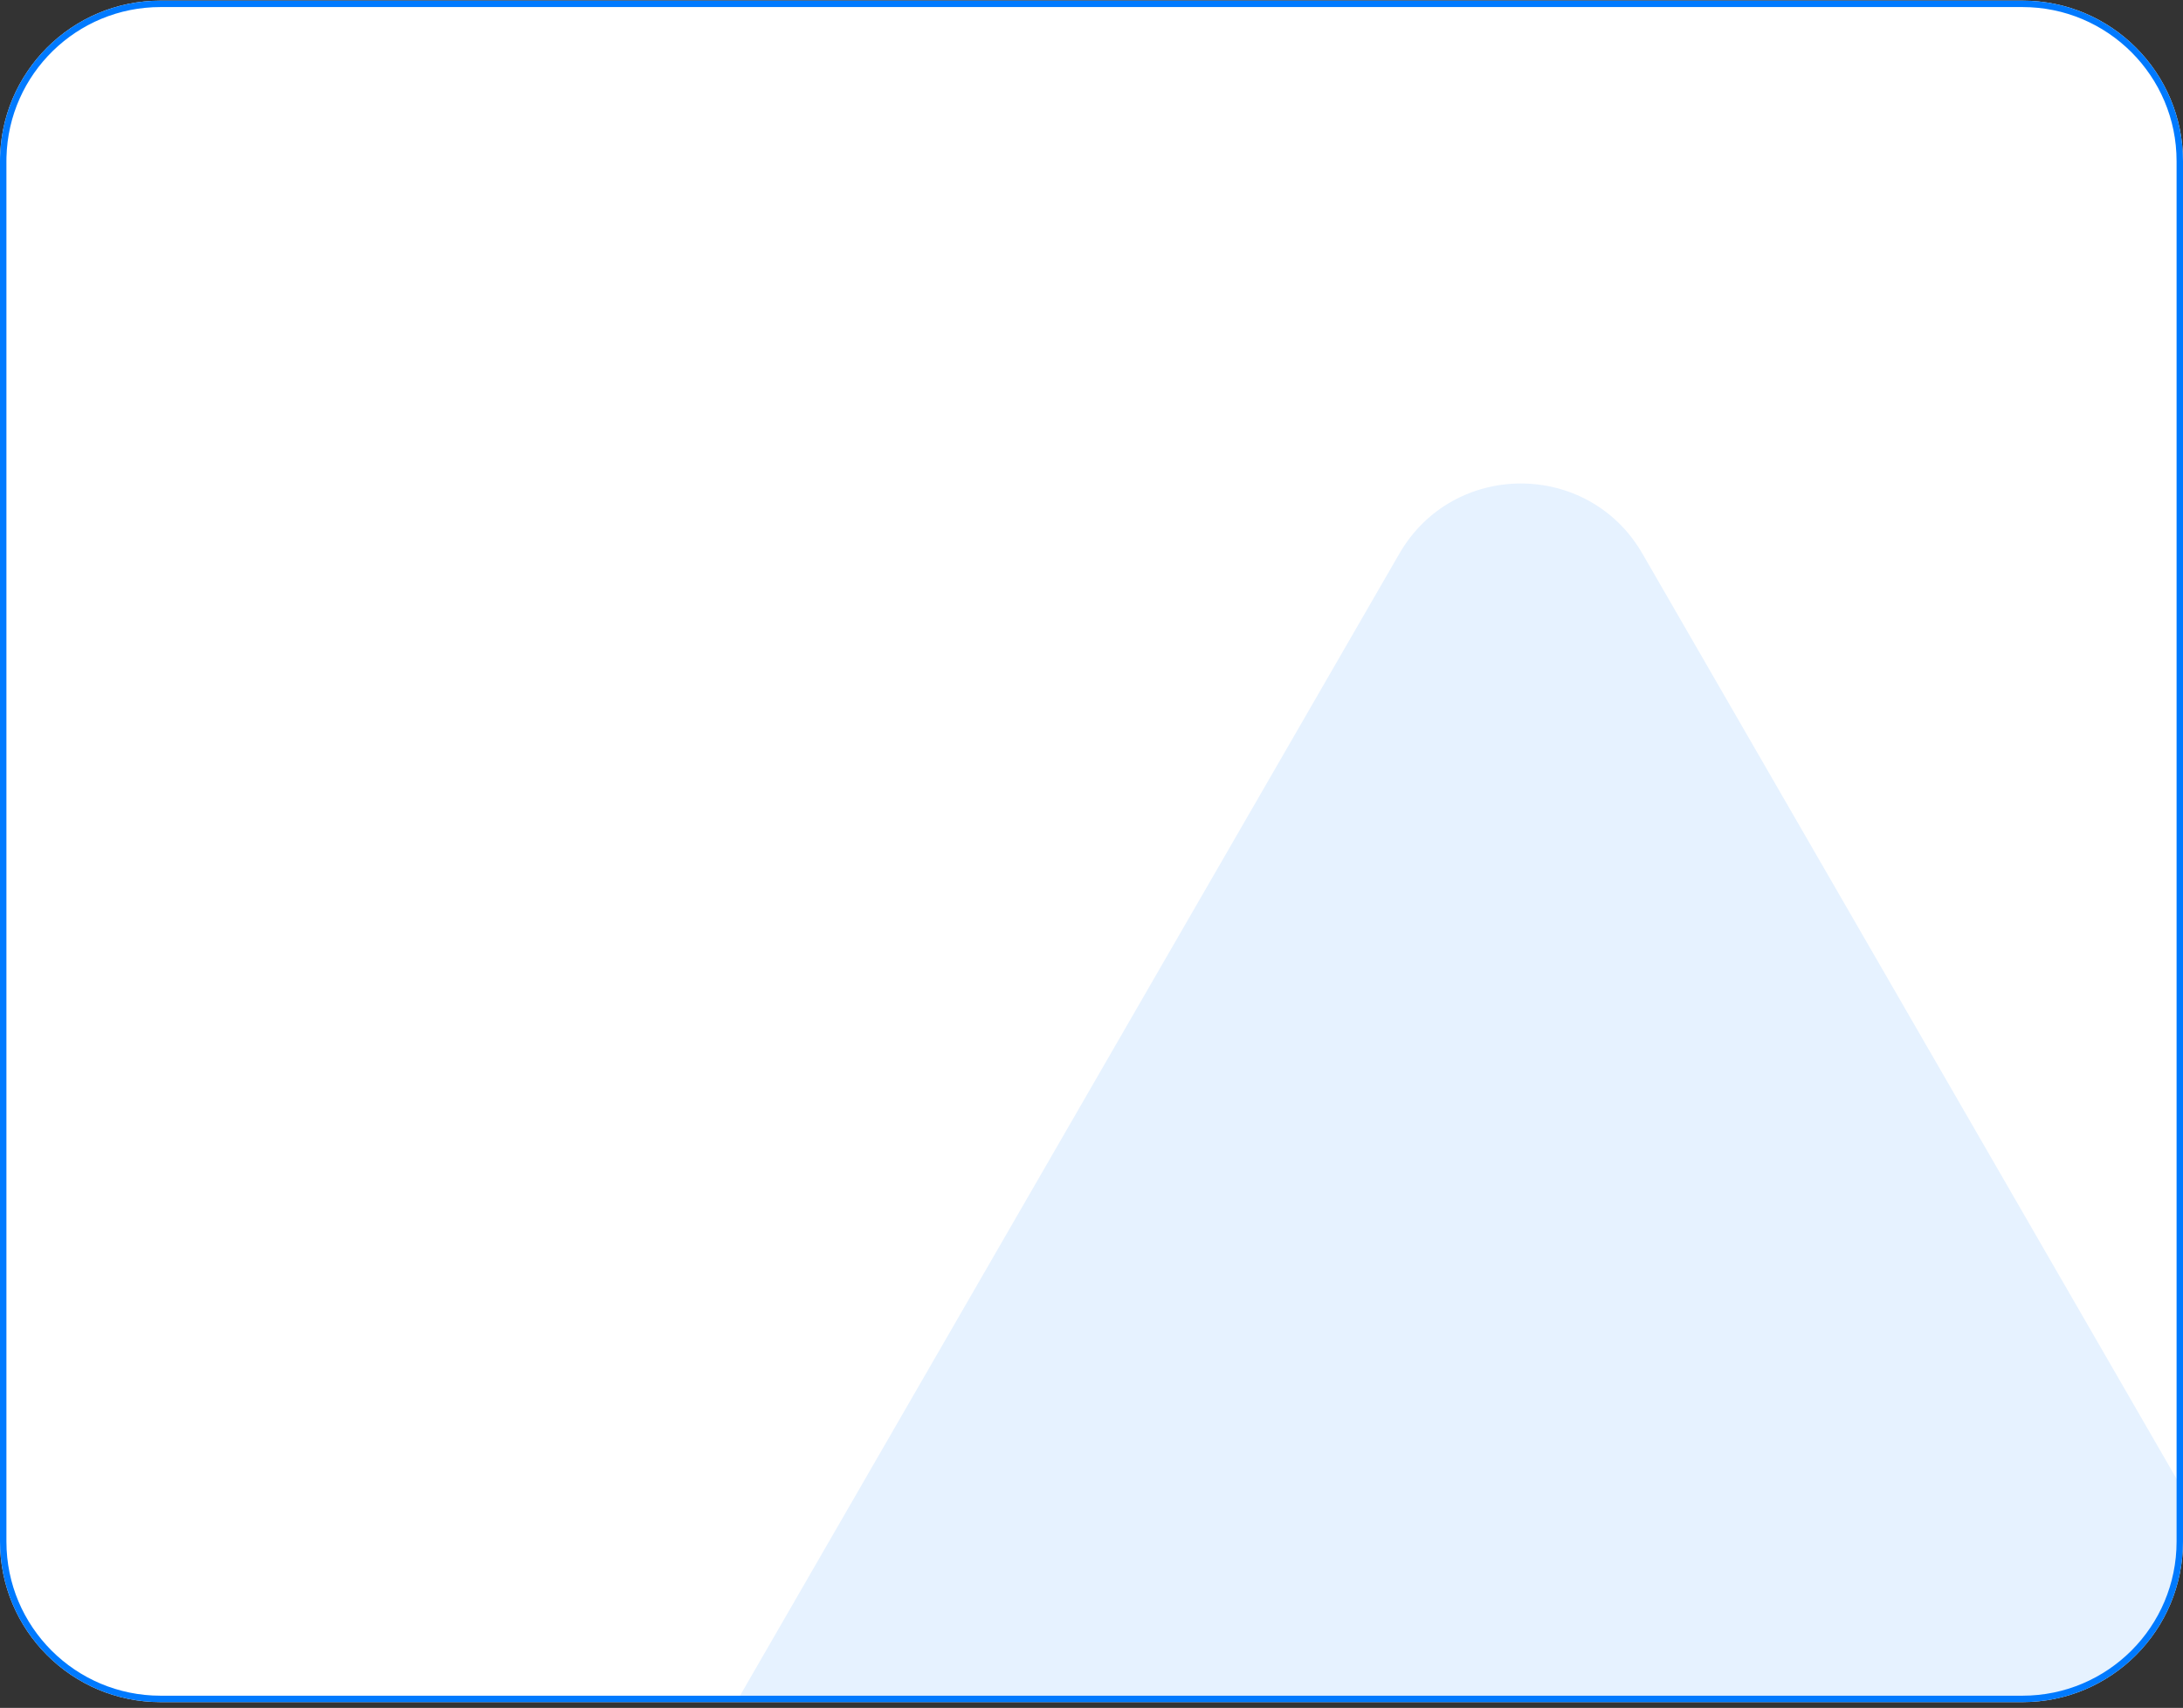 <svg width="340" height="266" viewBox="0 0 340 266" fill="none" xmlns="http://www.w3.org/2000/svg">
<rect x="0" y="0" width="340" height="266" fill="#333333" stroke="none"/>
<g clip-path="url(#clip0_79_58796)">
<path d="M0 25.1C0 11.293 11.193 0.1 25 0.1H315C328.807 0.1 340 11.293 340 25.1V240.1C340 253.907 328.807 265.1 315 265.1H25C11.193 265.1 0 253.907 0 240.1V25.1Z" fill="white"/>
<path opacity="0.1" d="M217.946 86.232C226.36 71.659 247.393 71.659 255.807 86.232L414.823 361.655C423.236 376.228 412.719 394.443 395.892 394.443H77.861C61.034 394.443 50.517 376.228 58.93 361.655L217.946 86.232Z" fill="#007AFF"/>
</g>
<path d="M25 0.6H315C328.531 0.6 339.5 11.569 339.5 25.1V240.1C339.5 253.631 328.531 264.6 315 264.6H25C11.469 264.6 0.5 253.631 0.5 240.1V25.1L0.508 24.467C0.843 11.228 11.681 0.6 25 0.6Z" stroke="#007AFF"/>
<defs>
<clipPath id="clip0_79_58796">
<path d="M0 25.1C0 11.293 11.193 0.1 25 0.1H315C328.807 0.1 340 11.293 340 25.1V240.1C340 253.907 328.807 265.1 315 265.1H25C11.193 265.1 0 253.907 0 240.1V25.1Z" fill="white"/>
</clipPath>
</defs>
</svg>

